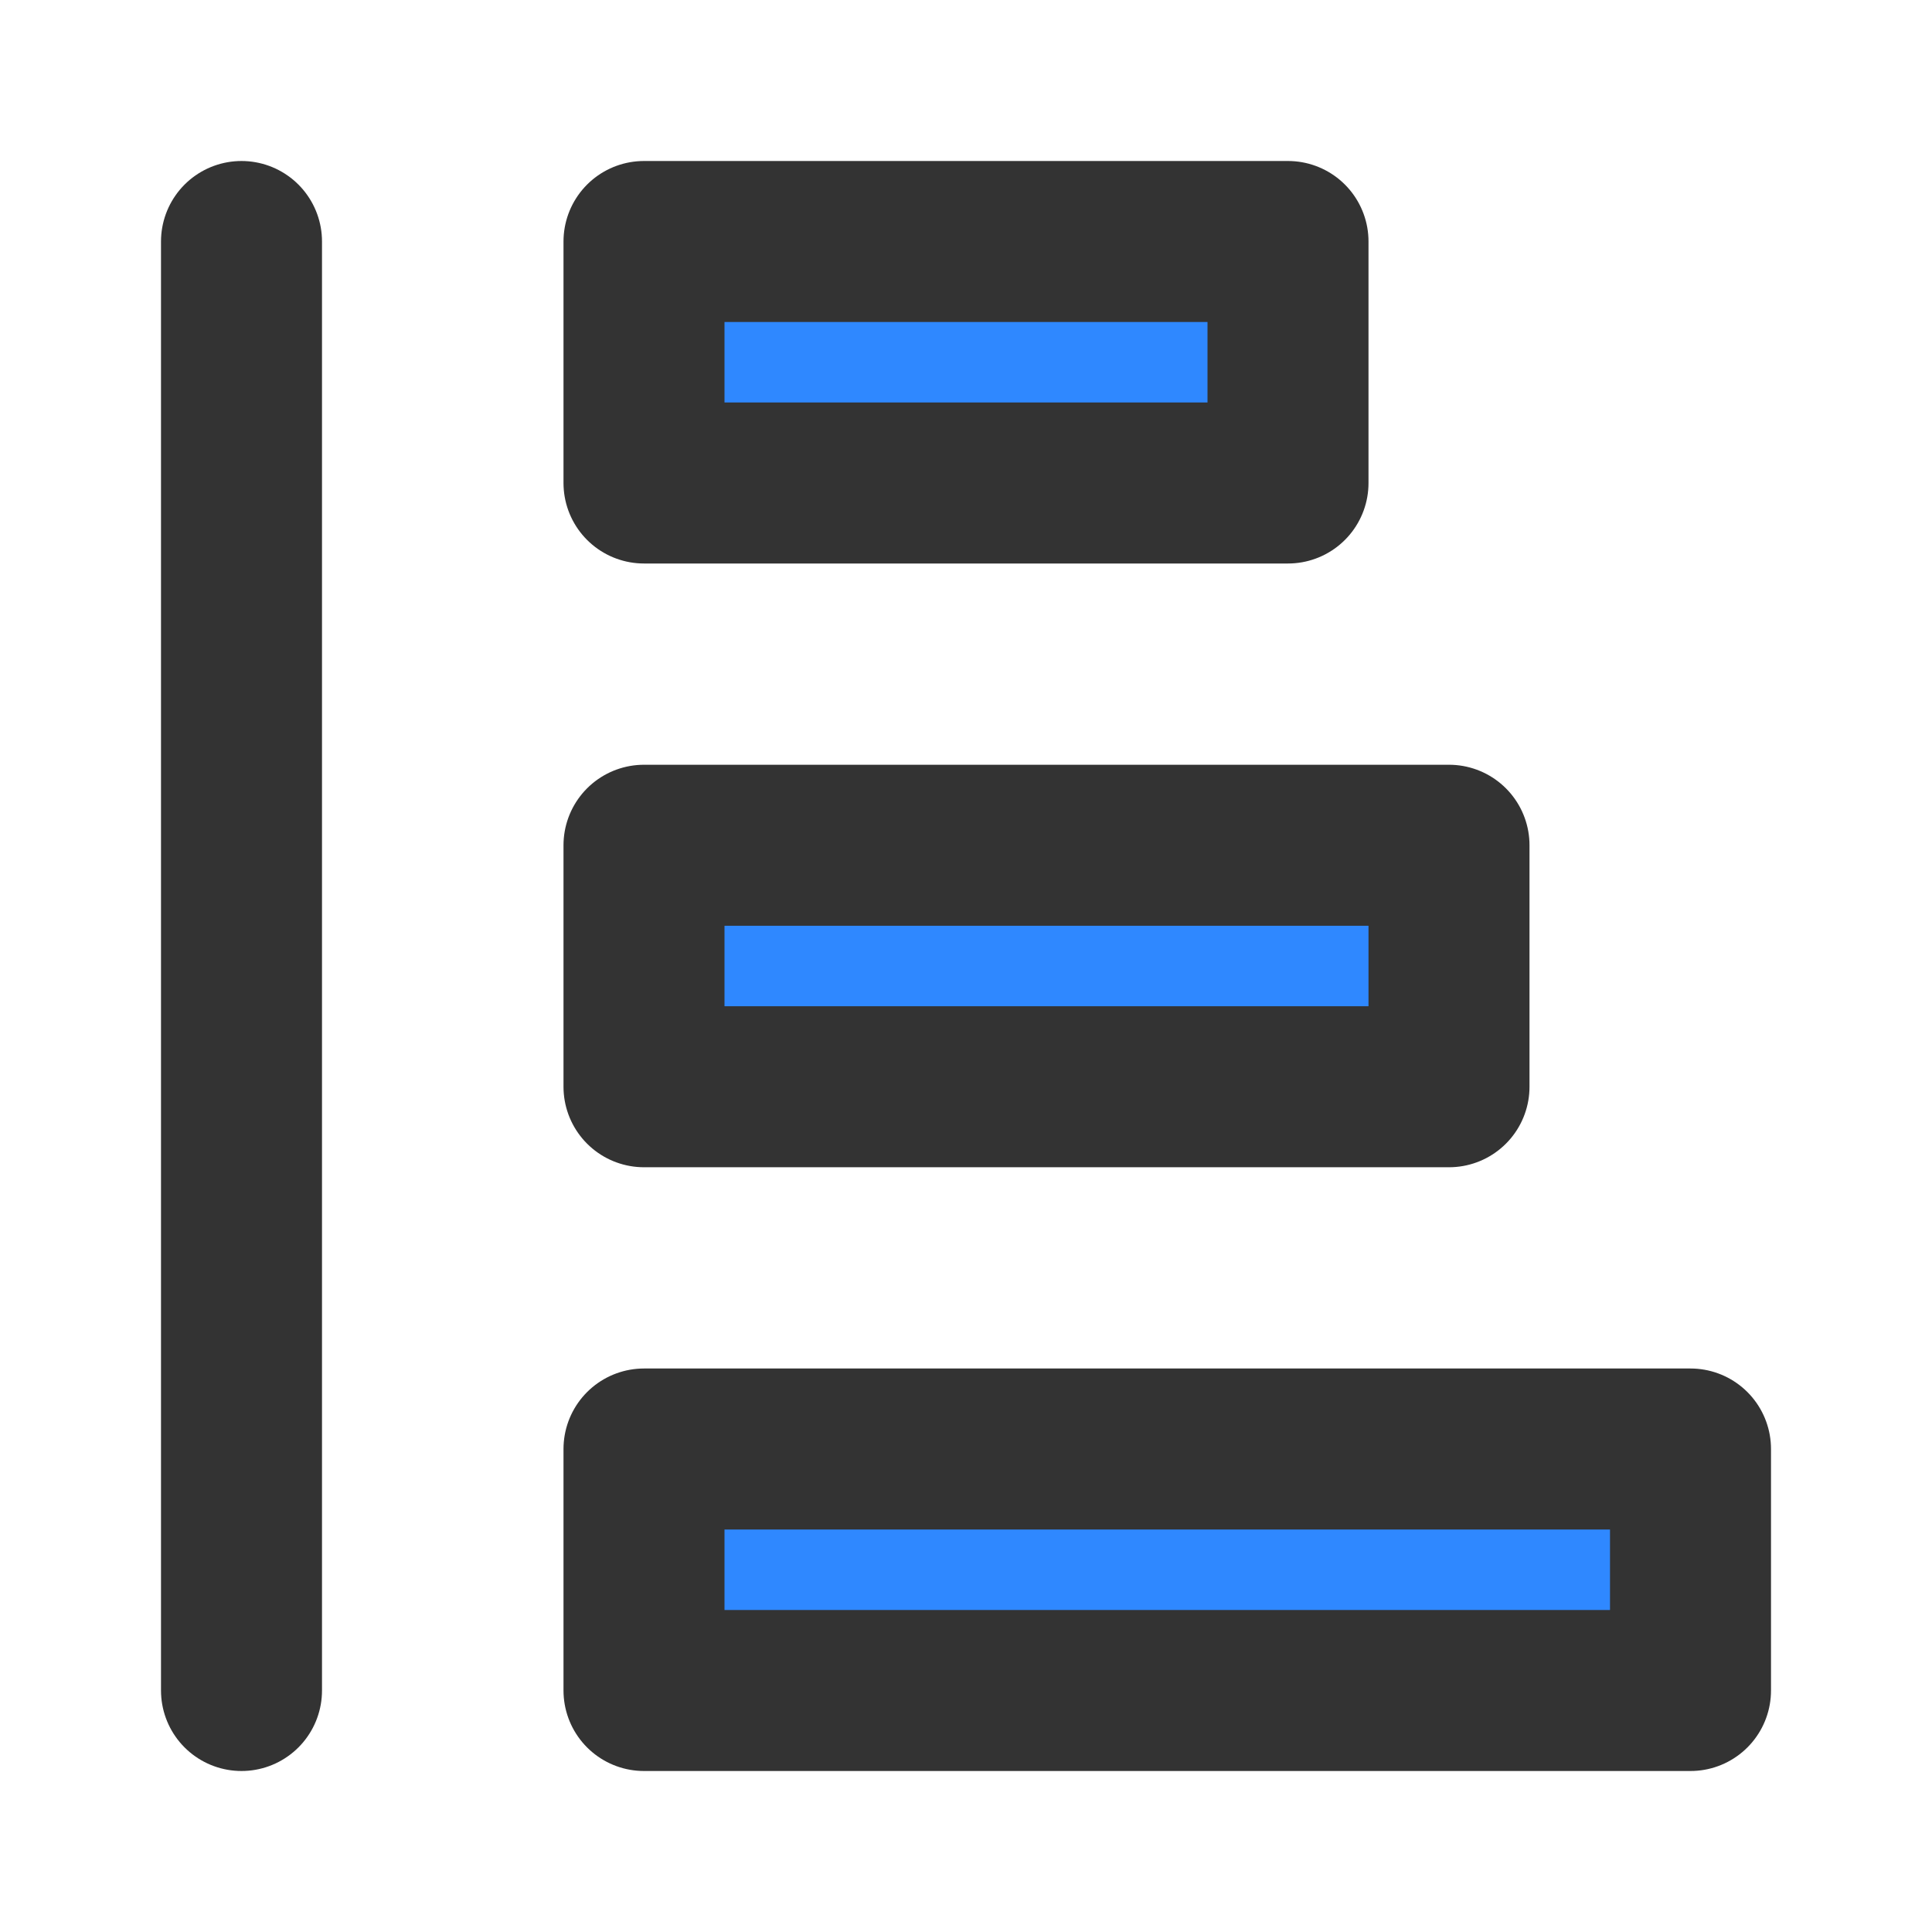 <?xml version="1.0" encoding="UTF-8"?><svg width="24" height="24" viewBox="0 0 48 48" fill="none" xmlns="http://www.w3.org/2000/svg"><path d="M16 6H32V12H16V6Z" fill="#2F88FF" stroke="#333" stroke-width="4" stroke-linecap="round" stroke-linejoin="round"/><path d="M6 42L6 6" stroke="#333" stroke-width="4" stroke-linecap="round"/><path d="M16 21H36V27H16V21Z" fill="#2F88FF" stroke="#333" stroke-width="4" stroke-linecap="round" stroke-linejoin="round"/><path d="M16 36H42V42H16V36Z" fill="#2F88FF" stroke="#333" stroke-width="4" stroke-linecap="round" stroke-linejoin="round"/></svg>